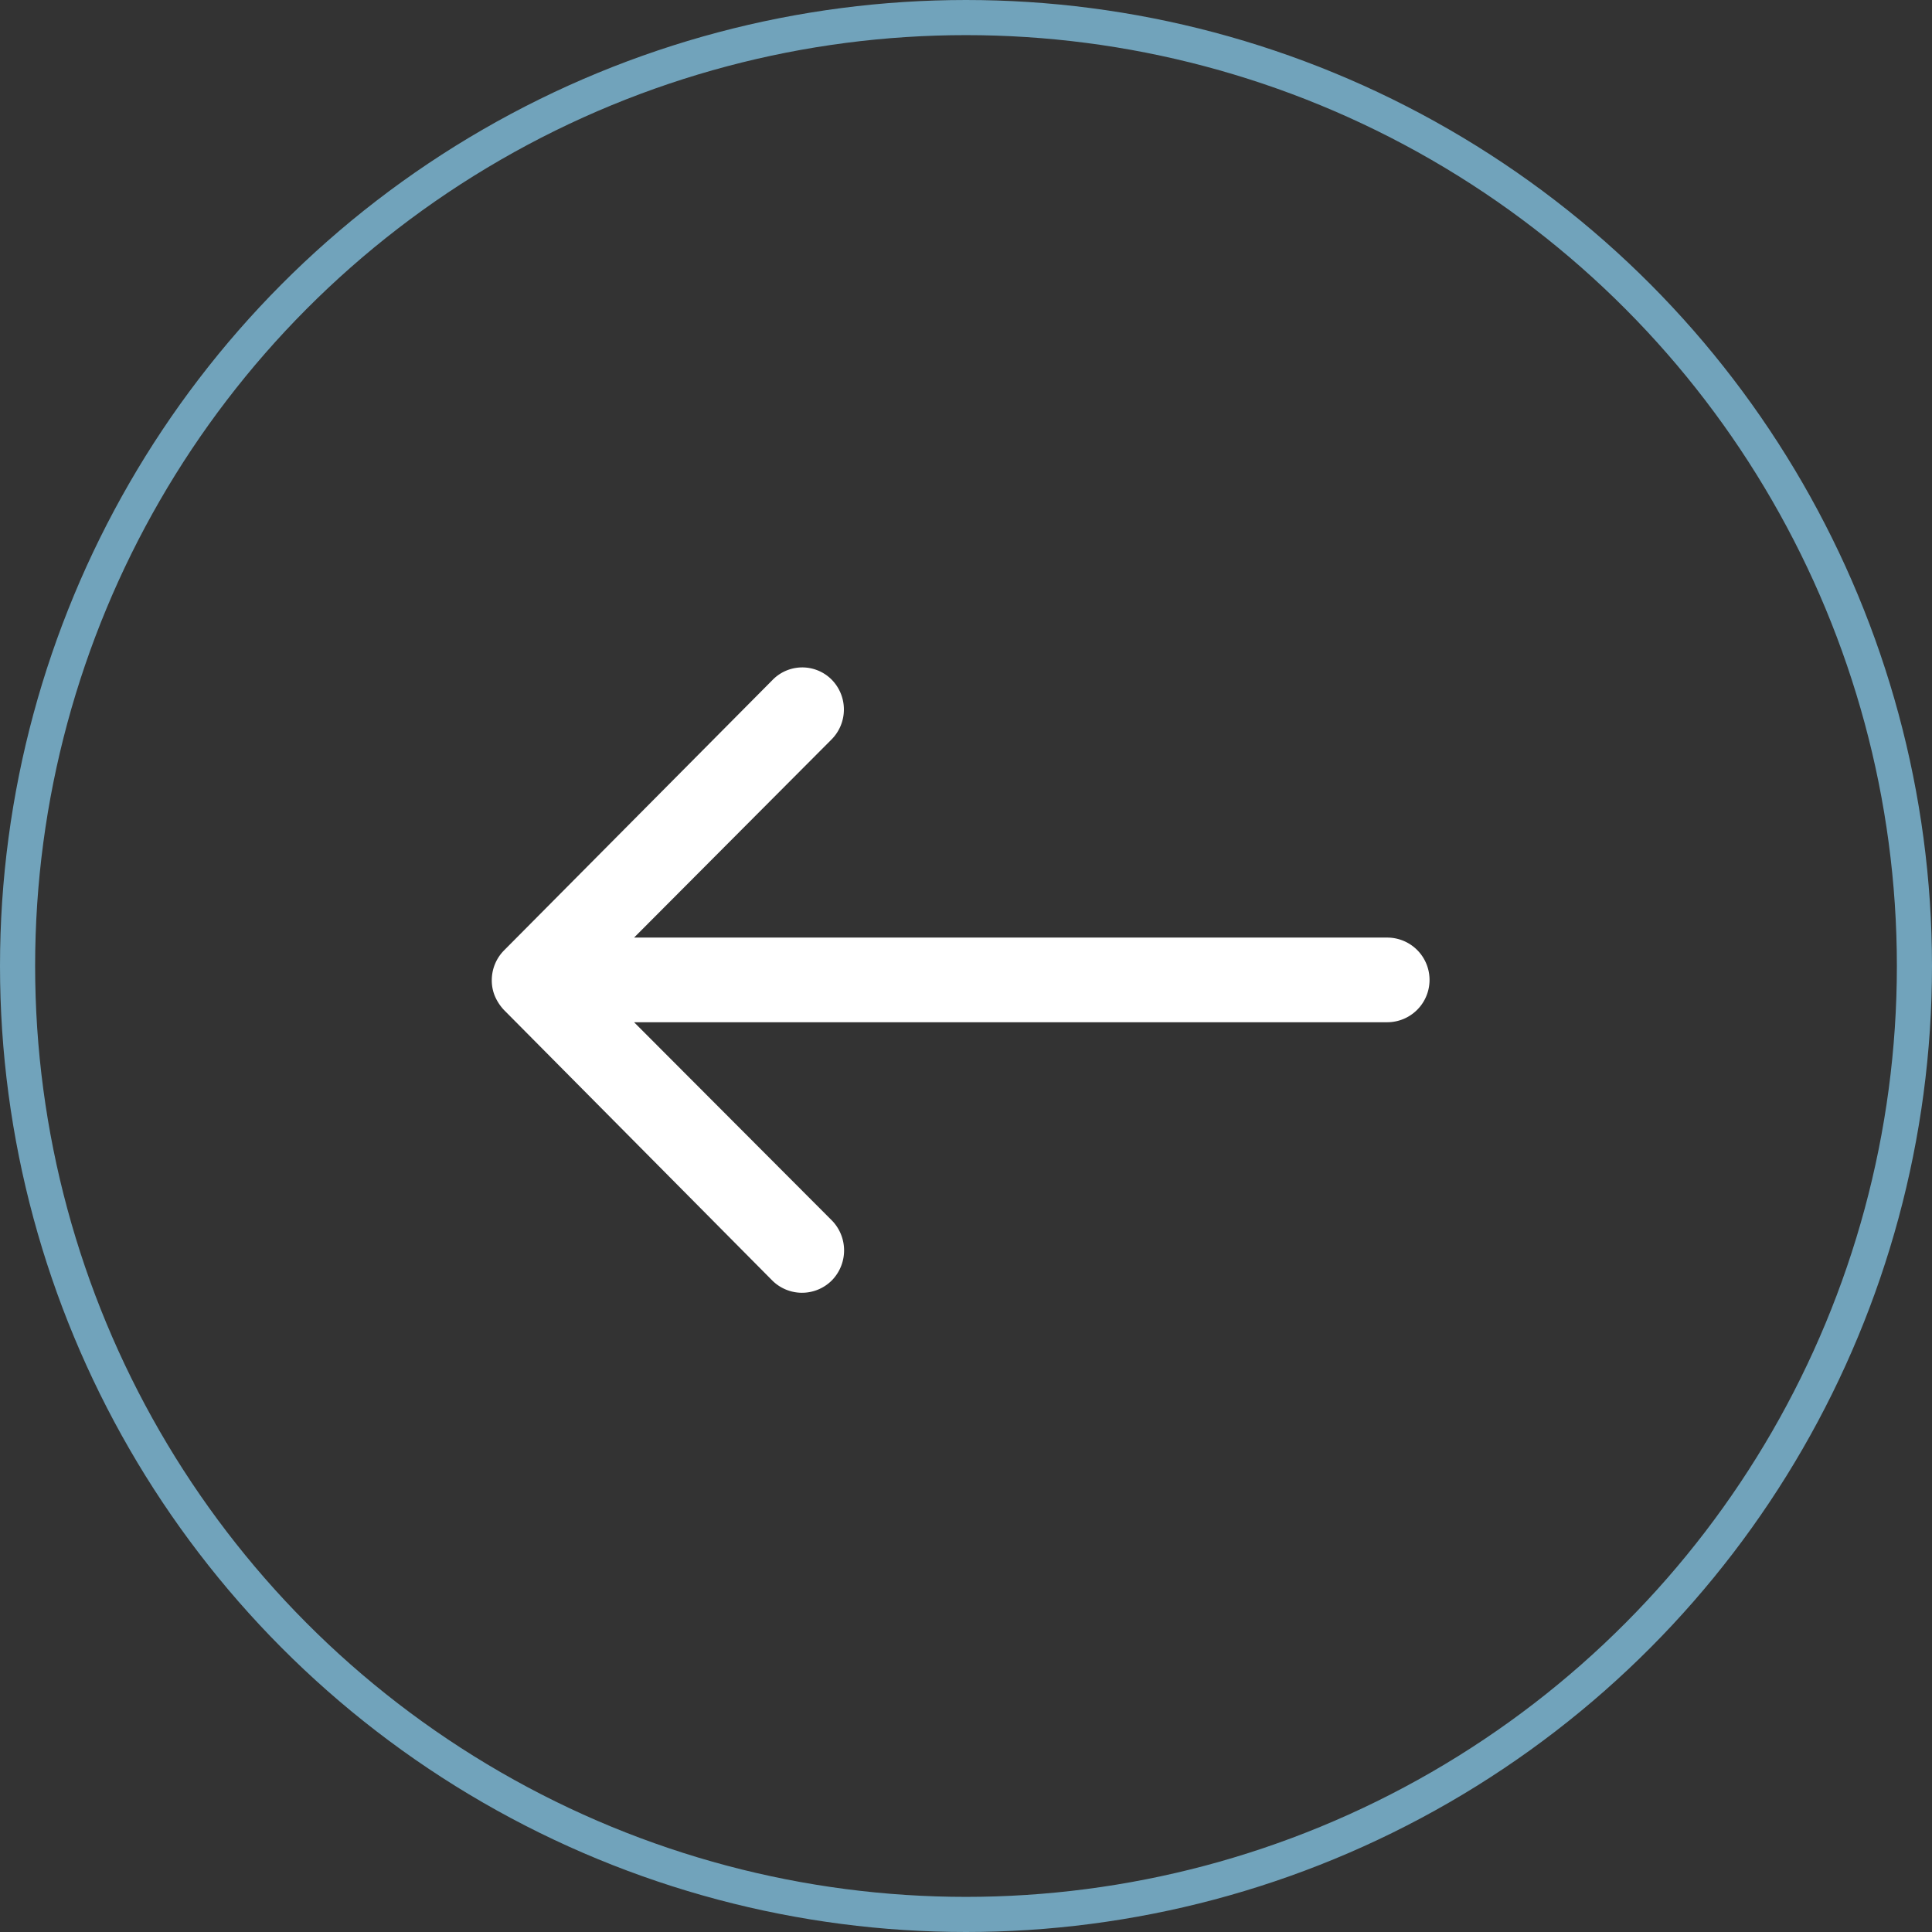 <svg xmlns="http://www.w3.org/2000/svg" width="55" height="55" viewBox="0 0 55 55">
  <rect x="0" y="0" width="55" height="55" fill="#333333" stroke="none"/>
  <g id="back" transform="translate(2356 10171.409)">
    <g id="Ellipse_577" data-name="Ellipse 577" transform="translate(-2355 -10170.409)" fill="none" stroke="#71a3bb" stroke-width="1">
      <circle cx="26.5" cy="26.5" r="26.5" stroke="none"/>
      <circle cx="26.5" cy="26.5" r="27" fill="none"/>
    </g>
    <path id="Icon_ionic-ios-arrow-round-back" data-name="Icon ionic-ios-arrow-round-back" d="M17.55,11.592a1.211,1.211,0,0,1,.009,1.706l-5.626,5.645h21.44a1.205,1.205,0,0,1,0,2.41H11.933L17.568,27a1.22,1.22,0,0,1-.009,1.706,1.2,1.2,0,0,1-1.7-.009L8.225,21h0a1.353,1.353,0,0,1-.25-.38,1.15,1.15,0,0,1-.093-.463,1.208,1.208,0,0,1,.343-.843l7.638-7.693A1.181,1.181,0,0,1,17.55,11.592Z" transform="translate(-2349.882 -10163.661)" fill="#fff"/>
  </g>
</svg>
